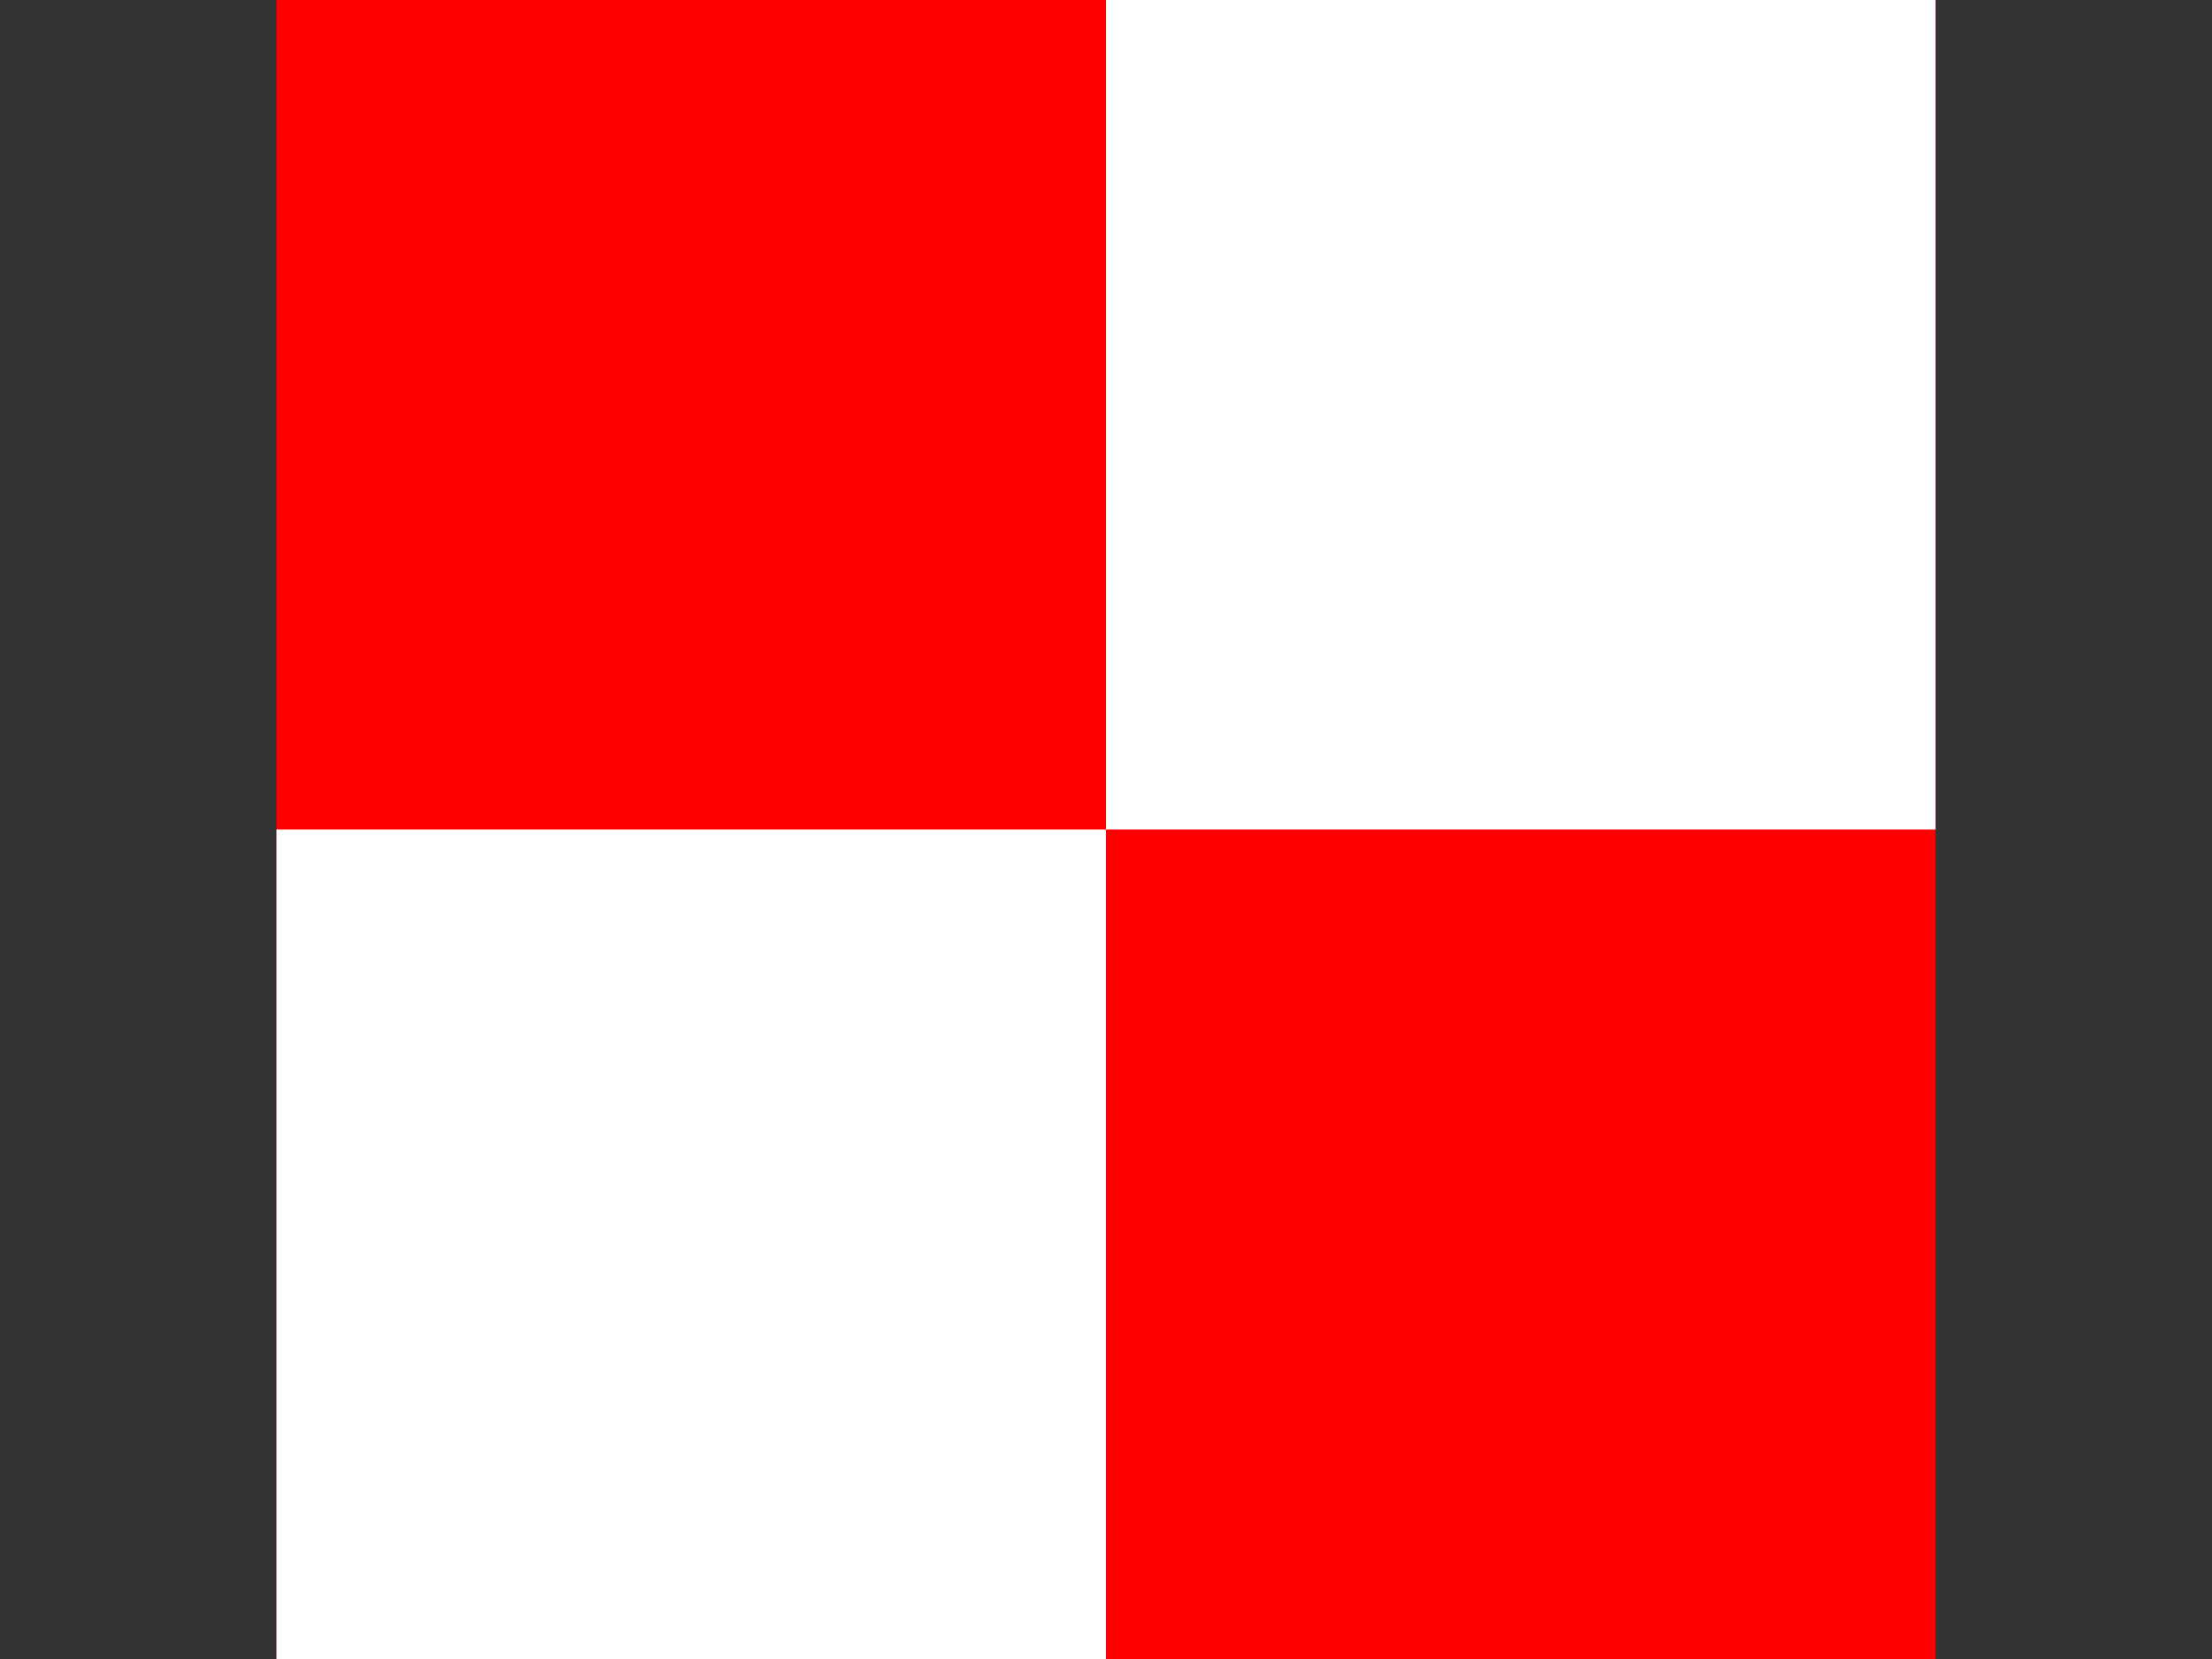 <?xml version="1.0"?>
<svg xmlns="http://www.w3.org/2000/svg" xmlns:xlink="http://www.w3.org/1999/xlink" version="1.1" width="480" height="360" viewBox="0 0 480 360">
<rect x="0" y="0" width="480" height="360" fill="#333333" stroke="none"/>
<!-- Generated by Kreative Vexillo v1.0 -->
<style>
.red{fill:rgb(255,0,0);}
.white{fill:rgb(255,255,255);}
</style>
<g>
<rect x="60" y="0" width="360" height="360" class="red"/>
<rect x="240" y="0" width="180" height="180" class="white"/>
<rect x="60" y="180" width="180" height="180" class="white"/>
</g>
</svg>
